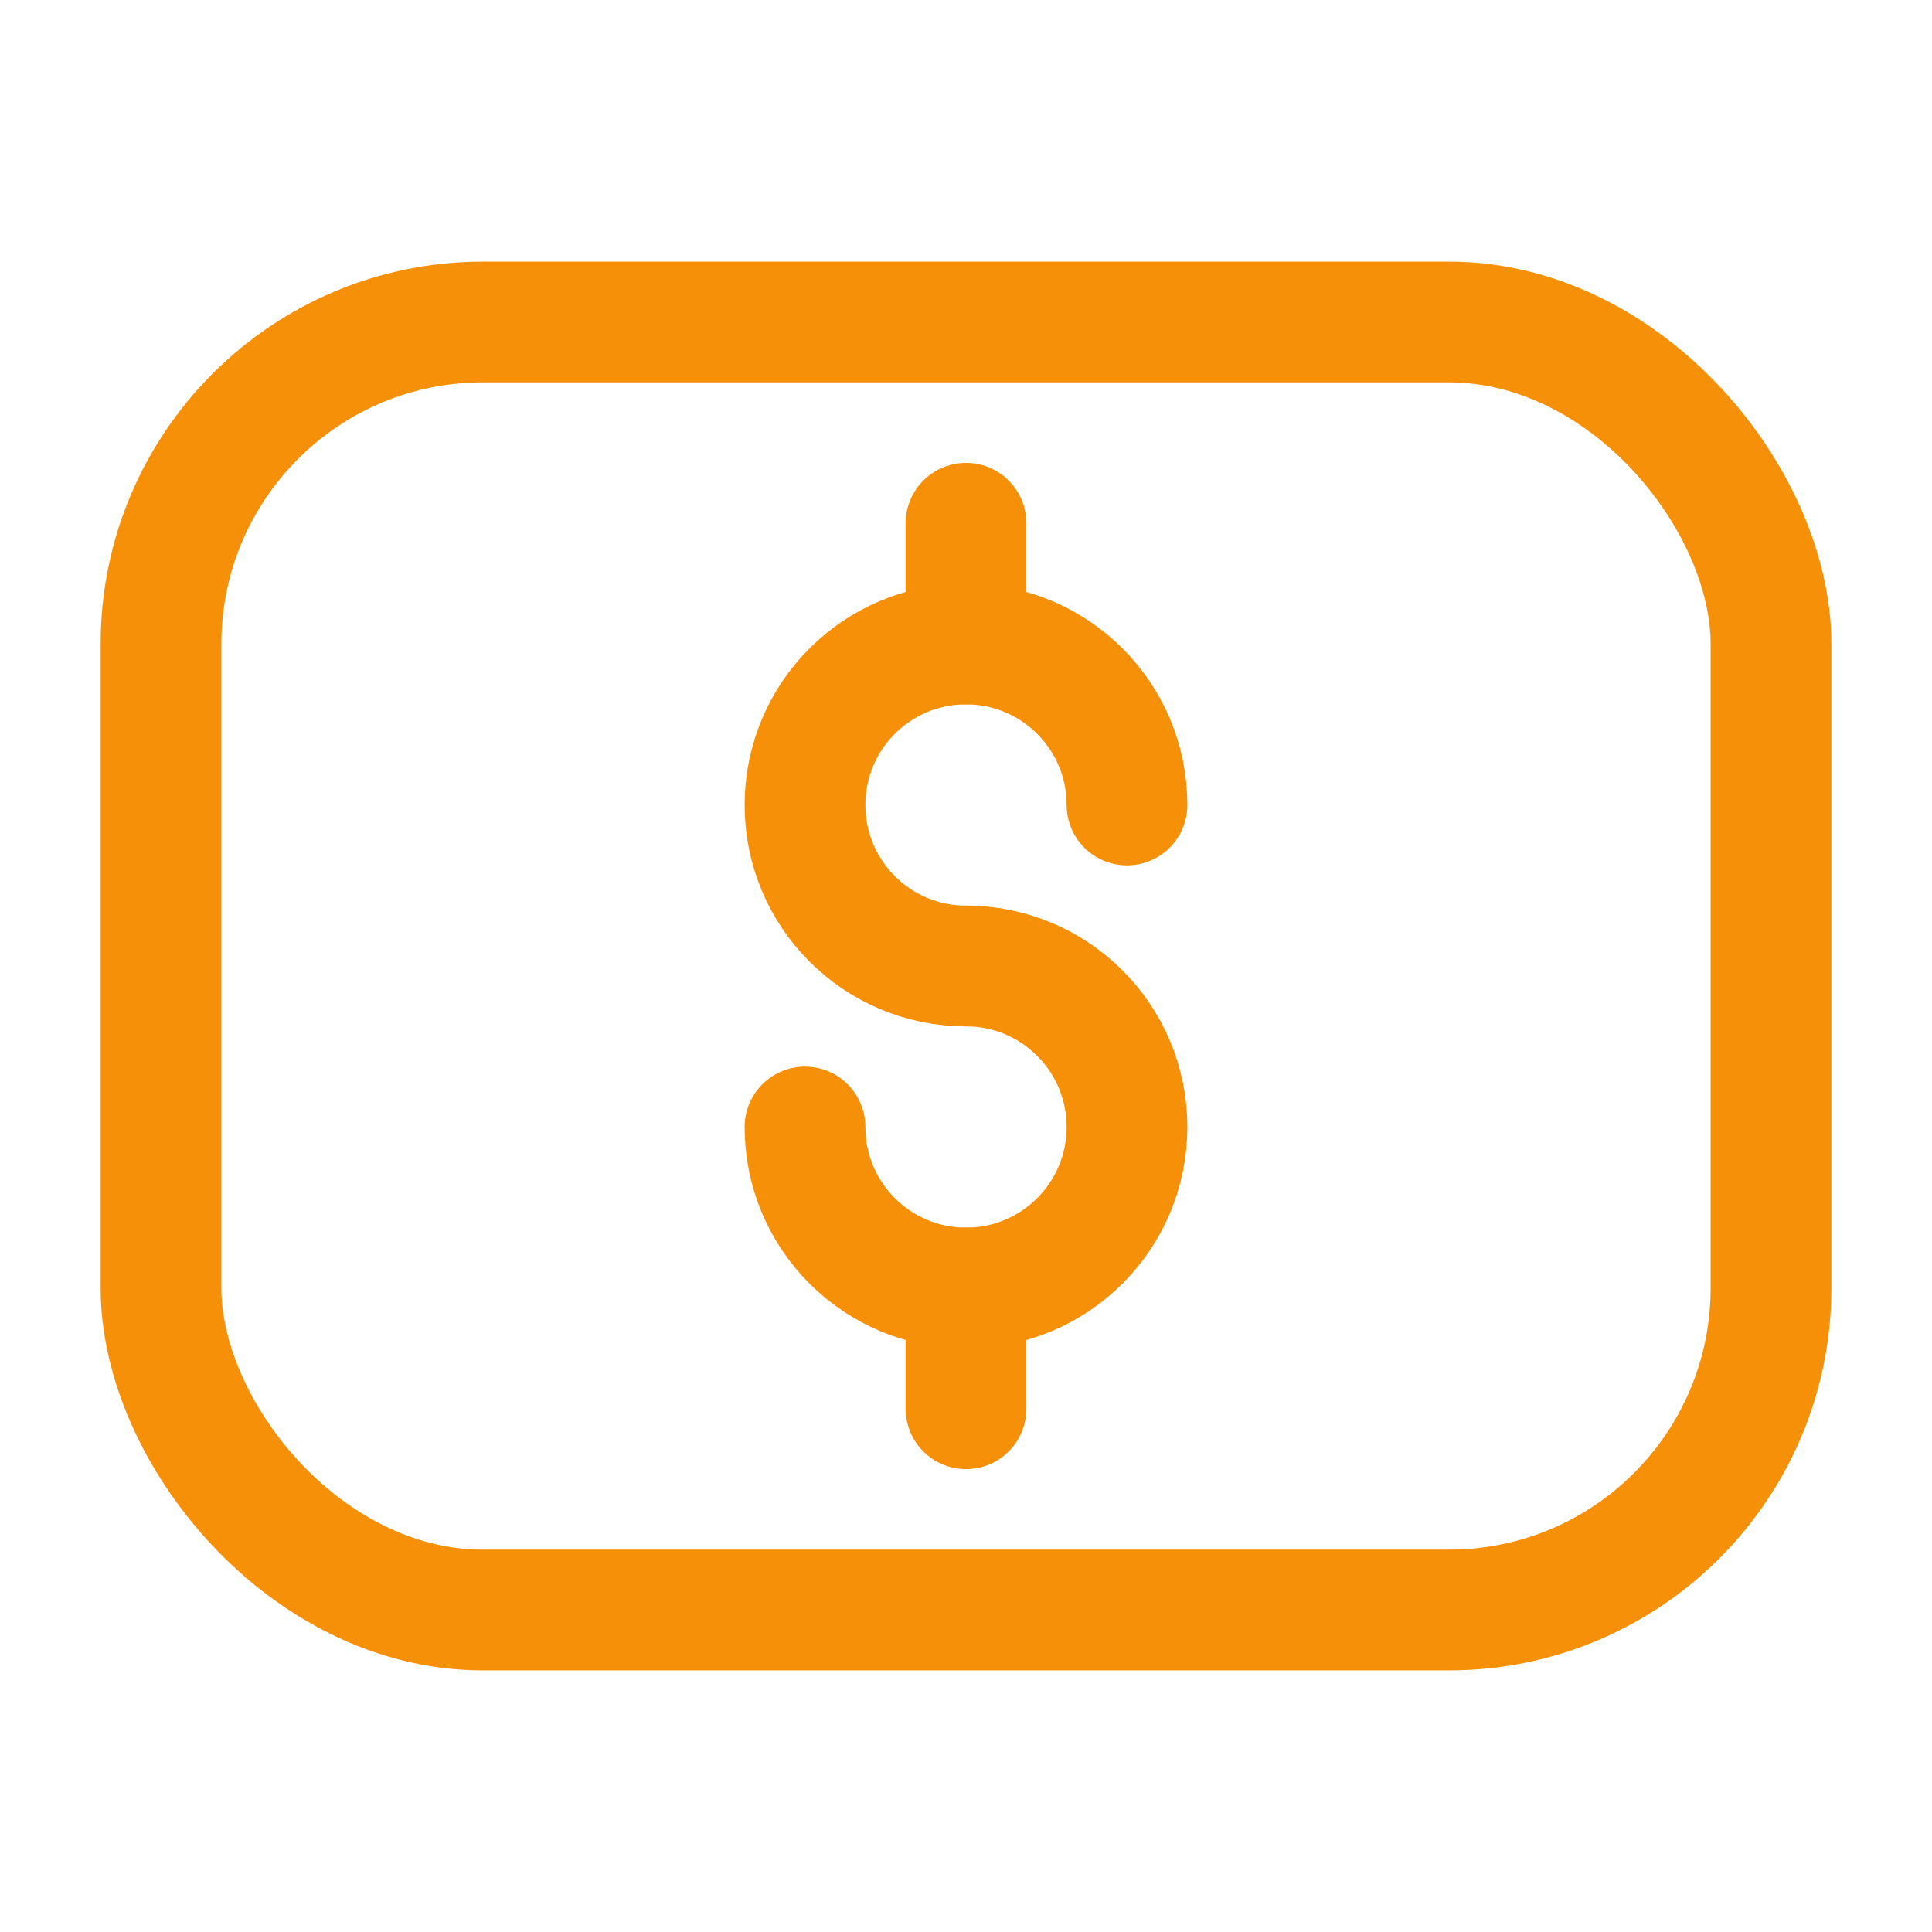 <svg width="24" height="24" viewBox="0 0 24 24" fill="none" xmlns="http://www.w3.org/2000/svg">
<rect x="2" y="4" width="20" height="16" rx="4" stroke="#F79009" stroke-width="1.5"/>
<path d="M14 10C14 8.895 13.105 8 12 8C10.895 8 10 8.895 10 10C10 11.105 10.895 12 12 12" stroke="#F79009" stroke-width="1.5" stroke-linecap="round"/>
<path d="M12 12C13.105 12 14 12.895 14 14C14 15.105 13.105 16 12 16C10.895 16 10 15.105 10 14" stroke="#F79009" stroke-width="1.5" stroke-linecap="round"/>
<path d="M12 6.5V8" stroke="#F79009" stroke-width="1.5" stroke-linecap="round" stroke-linejoin="round"/>
<path d="M12 16V17.5" stroke="#F79009" stroke-width="1.5" stroke-linecap="round" stroke-linejoin="round"/>
</svg>
